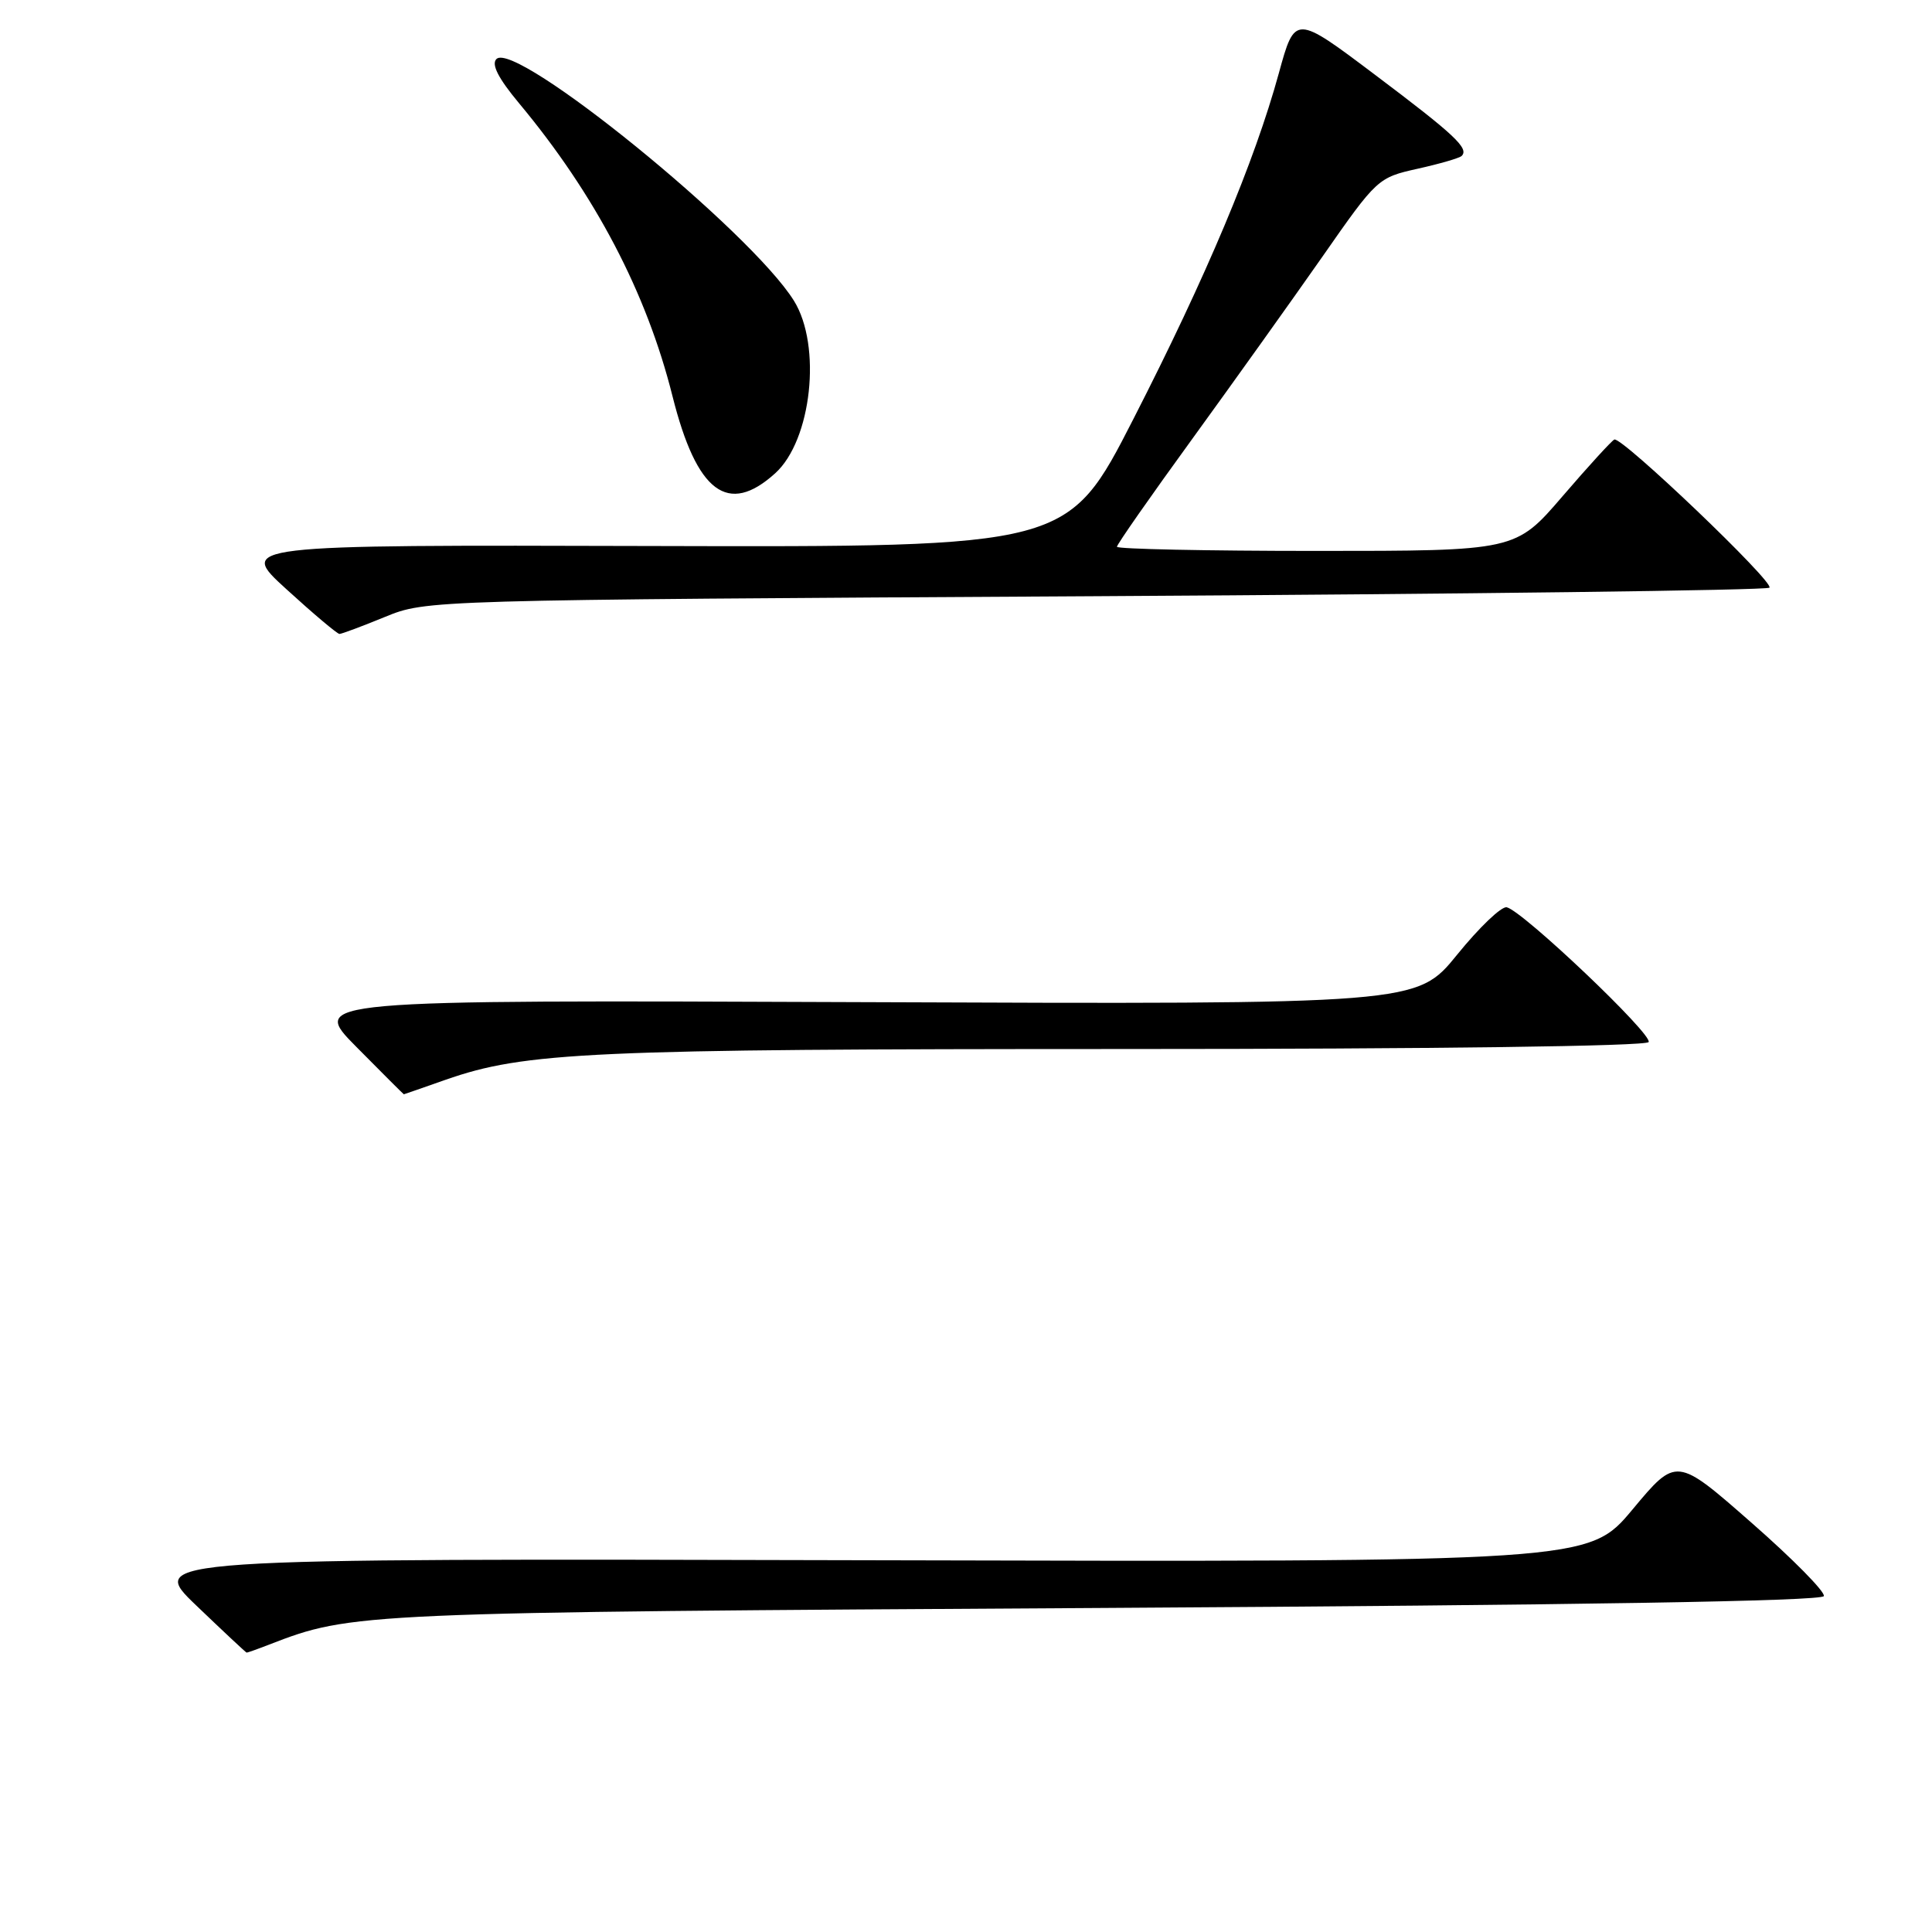 <?xml version="1.0" encoding="UTF-8" standalone="no"?>
<!DOCTYPE svg PUBLIC "-//W3C//DTD SVG 1.1//EN" "http://www.w3.org/Graphics/SVG/1.1/DTD/svg11.dtd" >
<svg xmlns="http://www.w3.org/2000/svg" xmlns:xlink="http://www.w3.org/1999/xlink" version="1.1" viewBox="0 0 256 256">
 <g >
 <path fill="currentColor"
d=" M 35.68 217.91 C 46.65 213.67 47.33 213.64 146.42 213.06 C 209.08 212.69 241.45 212.16 241.67 211.49 C 241.86 210.93 237.54 206.55 232.07 201.76 C 222.13 193.04 222.13 193.04 216.32 200.01 C 210.50 206.98 210.50 206.98 115.00 206.74 C 19.50 206.50 19.50 206.50 26.00 212.73 C 29.58 216.16 32.58 218.97 32.68 218.98 C 32.79 218.99 34.14 218.51 35.68 217.91 Z  M 59.03 143.08 C 69.58 139.39 78.09 139.00 149.01 139.00 C 189.83 139.00 218.11 138.63 218.45 138.08 C 219.05 137.11 201.78 120.70 199.65 120.22 C 198.96 120.06 196.00 122.89 193.07 126.51 C 187.73 133.08 187.73 133.08 114.39 132.79 C 41.05 132.50 41.05 132.50 47.25 138.75 C 50.65 142.19 53.47 145.00 53.51 145.00 C 53.54 145.00 56.03 144.14 59.03 143.08 Z  M 51.00 81.75 C 56.50 79.50 56.50 79.50 145.17 79.00 C 193.93 78.72 234.12 78.22 234.46 77.87 C 235.16 77.18 214.91 57.84 213.91 58.24 C 213.57 58.38 210.48 61.76 207.05 65.75 C 200.82 73.00 200.82 73.00 174.41 73.00 C 159.89 73.00 148.00 72.75 148.00 72.45 C 148.00 72.14 152.48 65.73 157.95 58.20 C 163.42 50.66 171.19 39.78 175.22 34.02 C 182.45 23.65 182.59 23.53 187.84 22.36 C 190.76 21.71 193.39 20.95 193.68 20.66 C 194.68 19.66 192.77 17.87 182.21 9.92 C 171.59 1.92 171.59 1.92 169.45 9.71 C 166.23 21.44 159.86 36.60 150.19 55.50 C 141.50 72.50 141.50 72.50 86.50 72.35 C 31.50 72.20 31.50 72.20 37.98 78.10 C 41.54 81.35 44.69 84.00 44.98 84.00 C 45.27 84.00 47.98 82.99 51.00 81.75 Z  M 102.72 62.71 C 107.55 58.34 108.91 45.81 105.20 39.85 C 99.44 30.60 68.30 5.30 65.78 7.82 C 65.08 8.52 66.02 10.37 68.77 13.67 C 78.87 25.79 85.67 38.77 89.11 52.50 C 92.32 65.27 96.46 68.38 102.72 62.71 Z "/>
</g>
</svg>